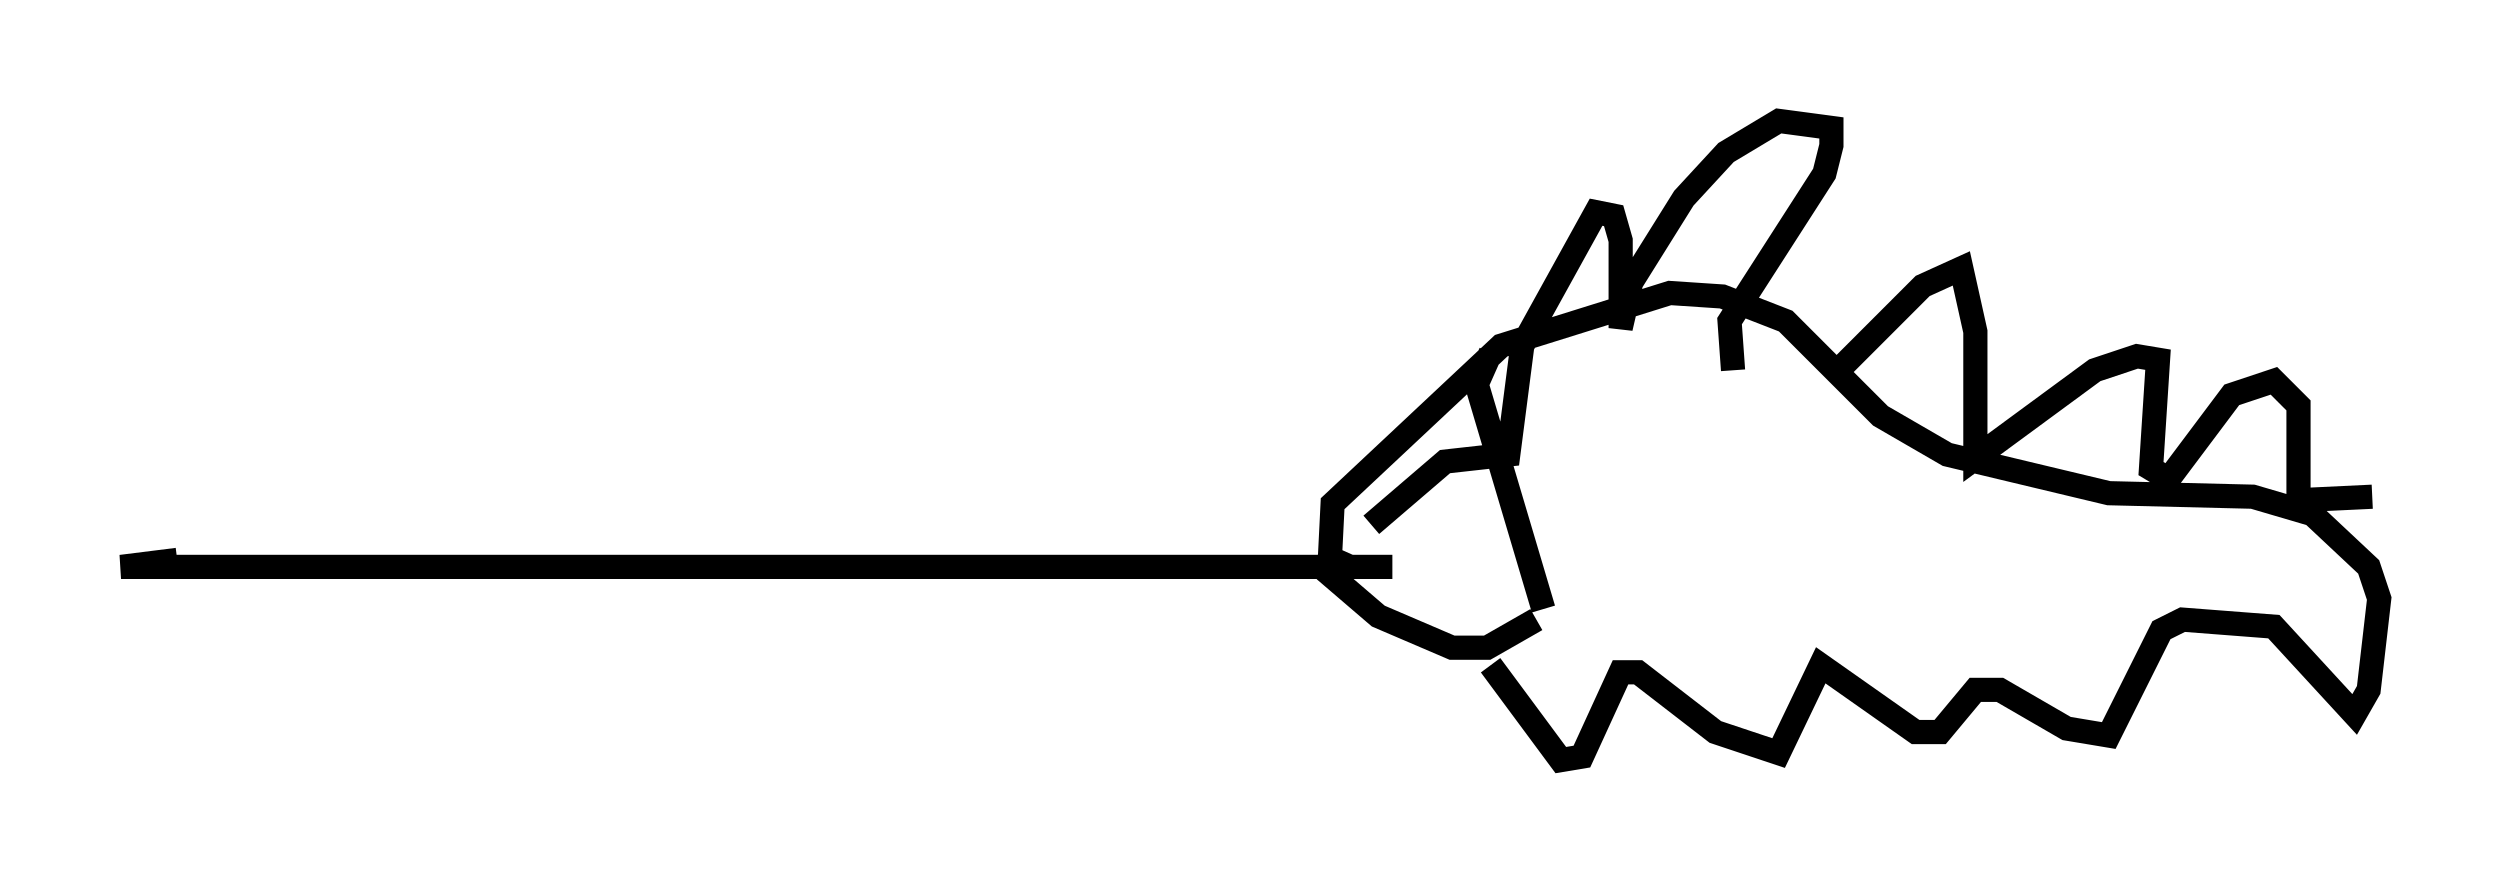 <?xml version="1.0" encoding="utf-8" ?>
<svg baseProfile="full" height="36.436" version="1.1" width="103.396" xmlns="http://www.w3.org/2000/svg" xmlns:ev="http://www.w3.org/2001/xml-events" xmlns:xlink="http://www.w3.org/1999/xlink"><defs /><rect fill="white" height="36.436" width="103.396" x="0" y="0" /><path d="M61.357, 25.335 m0.291, 2.179 l2.905, 3.922 0.872, -0.145 l1.598, -3.486 0.726, 0.0 l3.196, 2.469 2.615, 0.872 l1.743, -3.631 3.922, 2.76 l1.017, 0.0 1.453, -1.743 l1.017, 0.0 2.76, 1.598 l1.743, 0.291 2.179, -4.358 l0.872, -0.436 3.777, 0.291 l3.341, 3.631 0.581, -1.017 l0.436, -3.777 -0.436, -1.307 l-2.324, -2.179 -2.469, -0.726 l-5.955, -0.145 -6.682, -1.598 l-2.76, -1.598 -3.922, -3.922 l-2.615, -1.017 -2.179, -0.145 l-6.972, 2.179 -6.972, 6.536 l-0.145, 2.905 2.034, 1.743 l3.05, 1.307 1.453, 0.0 l2.034, -1.162 m-1.888, -11.039 l-0.581, 1.307 2.76, 9.296 m-9.296, -2.324 l1.307, 0.581 1.743, 0.0 l-52.581, 0.0 2.324, -0.291 m68.559, -7.698 l3.631, -3.631 1.598, -0.726 l0.581, 2.615 0.0, 5.229 l4.939, -3.631 1.743, -0.581 l0.872, 0.145 -0.291, 4.503 l0.726, 0.436 2.615, -3.486 l1.743, -0.581 1.017, 1.017 l0.0, 3.922 3.05, -0.145 m-26.436, -5.229 l-0.145, -2.034 3.922, -6.101 l0.291, -1.162 0.0, -0.726 l-2.179, -0.291 -2.179, 1.307 l-1.743, 1.888 -2.179, 3.486 l-0.436, 1.888 0.0, -3.631 l-0.291, -1.017 -0.726, -0.145 l-3.05, 5.52 -0.581, 4.503 l-2.615, 0.291 -3.05, 2.615 " fill="none" stroke="black" stroke-width="1" /></svg>